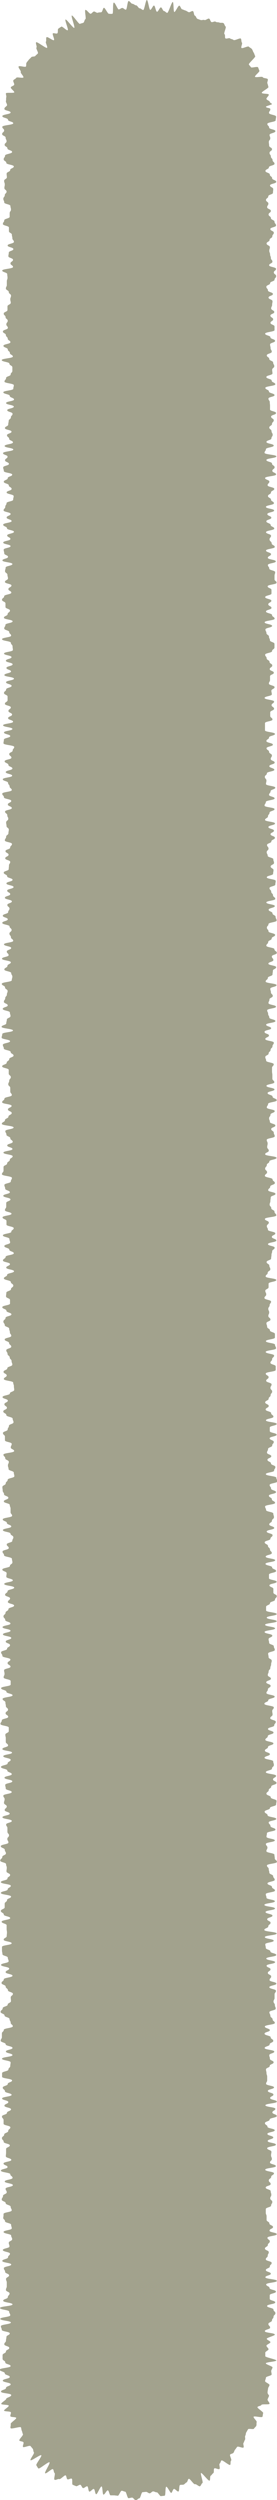 <svg xmlns="http://www.w3.org/2000/svg" width="19.58mm" height="176.58mm" viewBox="0 0 55.49 500.54"><title>ui_2</title><g id="圖層_2" data-name="圖層 2"><g id="icon"><path d="M55.06,467.43c0-.36-2-.33-2-.69s1.06-.36,1.06-.72-.35-.36-.35-.72.72-.36.72-.72.31-.36.31-.72.38-.36.38-.72-.39-.36-.39-.72-1.28-.36-1.28-.72,1.64-.36,1.64-.72-1.11-.36-1.11-.72,0-.36,0-.72,1.25-.36,1.25-.72S54,458.46,54,458.1s-.67-.36-.67-.72,2.14-.35,2.14-.71-2.3-.36-2.3-.72,1.09-.36,1.09-.72-1-.36-1-.72.8-.36.8-.72.37-.36.37-.72-1.18-.36-1.18-.72.39-.36.39-.72.21-.35.21-.71-.77-.36-.77-.72.58-.36.58-.72.4-.36.4-.72-.48-.36-.48-.72,1.87-.36,1.87-.72S54,447,54,446.61s.7-.36.7-.72-.73-.36-.73-.72-.56-.36-.56-.72,0-.36,0-.71-.16-.36-.16-.72,0-.36,0-.72,1.07-.36,1.07-.72.24-.36.24-.72-.42-.35-.42-.71.22-.36.22-.72-.13-.36-.13-.72-1-.36-1-.72,1-.35,1-.71-.38-.36-.38-.72.48-.36.48-.72.56-.36.56-.71-1.75-.36-1.75-.72,2.13-.36,2.13-.72-1.18-.36-1.18-.72.38-.35.38-.71-.17-.36-.17-.72.08-.36.08-.72-.85-.35-.85-.71,1.75-.36,1.75-.72-1.65-.36-1.65-.72,1.12-.36,1.12-.71-1.18-.36-1.18-.72,1.47-.36,1.47-.72-1.45-.36-1.45-.71-.51-.36-.51-.72.94-.36.94-.72,1.43-.35,1.43-.71-.88-.36-.88-.72.6-.36.6-.72-2-.35-2-.71,2.29-.36,2.29-.72-1.34-.36-1.34-.72.66-.35.66-.71-1.12-.36-1.12-.72,1.24-.36,1.24-.71-1.59-.36-1.59-.72.22-.36.22-.72,0-.36,0-.71-.14-.36-.14-.72-.1-.36-.1-.72.75-.35.75-.71.78-.36.78-.72-.75-.36-.75-.72-.12-.35-.12-.71,1-.36,1-.72-1.93-.36-1.93-.71,1-.36,1-.72.73-.36.73-.72-.52-.35-.52-.71-1.23-.36-1.23-.72,1.06-.36,1.06-.71-1-.36-1-.72,2-.36,2-.72-.44-.36-.44-.71-.45-.36-.45-.72-.2-.36-.2-.72,1.27-.35,1.27-.71-.17-.36-.17-.72-.27-.36-.27-.71.21-.36.21-.72,0-.36,0-.72.28-.35.28-.71-1.33-.36-1.33-.72,1.41-.36,1.41-.72S54,396.8,54,396.44s.33-.36.33-.72-.67-.36-.67-.71.54-.36.54-.72-.79-.36-.79-.72,1.71-.36,1.71-.71-1.77-.36-1.77-.72,2-.36,2-.72-1.18-.35-1.18-.71-.92-.36-.92-.72-.1-.36-.1-.72,1.69-.35,1.69-.71-1.78-.36-1.78-.72,2.37-.36,2.37-.72-2.47-.35-2.47-.71.79-.36.79-.72.46-.36.46-.72-.68-.35-.68-.71,1.06-.36,1.06-.72-1.39-.36-1.39-.72,1.89-.35,1.89-.71-2.12-.36-2.12-.72,2.1-.36,2.1-.72-1.68-.36-1.68-.71-.14-.36-.14-.72,1.84-.36,1.84-.72-.6-.36-.6-.72-.9-.35-.9-.71,1.45-.36,1.45-.72-.31-.36-.31-.72-.77-.36-.77-.72-.12-.35-.12-.71-.36-.36-.36-.72,2-.36,2-.72-.43-.36-.43-.72-.07-.35-.07-.71-1.61-.36-1.61-.72.21-.36.21-.72-.31-.36-.31-.72,1.79-.36,1.79-.71-1.67-.36-1.67-.72.09-.36.09-.72,1.71-.36,1.71-.72-1-.36-1-.72-.36-.36-.36-.72,1.52-.36,1.52-.71-1.74-.36-1.74-.72-.59-.36-.59-.72,1.06-.36,1.06-.72,1.24-.36,1.24-.72.08-.36.08-.72-1.16-.36-1.16-.72-.86-.36-.86-.72.46-.36.46-.72.5-.35.5-.71,1.06-.36,1.06-.72-.7-.36-.7-.72.62-.36.62-.72-2.06-.36-2.06-.72,1.23-.36,1.23-.72.38-.36.38-.72-.13-.36-.13-.72S53,352.3,53,351.94s1.07-.36,1.07-.72-1-.36-1-.72.62-.36.62-.72,1.09-.36,1.09-.72-1.62-.36-1.62-.72.49-.36.49-.73,1.15-.36,1.15-.72-1.11-.36-1.11-.72,1.25-.36,1.25-.72.32-.36.32-.72-1.12-.36-1.12-.72.47-.36.47-.72-.07-.36-.07-.72.32-.36.32-.72-1.89-.36-1.89-.72.78-.36.78-.72,1.28-.36,1.28-.72-1.65-.36-1.65-.72.29-.36.29-.72.55-.36.55-.72-.88-.36-.88-.71.94-.36.94-.72-.63-.36-.63-.72.17-.36.17-.72.34-.36.34-.72.16-.36.16-.72.12-.36.12-.72-.63-.36-.63-.72-.09-.36-.09-.72,1.33-.36,1.33-.72-.19-.36-.19-.72-.94-.35-.94-.71-.11-.36-.11-.72.75-.36.75-.72-1.55-.36-1.55-.72,2.1-.36,2.1-.72-2-.36-2-.72,2.33-.36,2.33-.71-2-.36-2-.72,2-.36,2-.72-2.13-.36-2.13-.72,0-.36,0-.72.78-.36.78-.72,1-.36,1-.71.36-.36.36-.72-.68-.36-.68-.72,0-.36,0-.72-.79-.36-.79-.72,1.45-.36,1.45-.71-1.54-.36-1.54-.72,0-.36,0-.72,1.43-.36,1.43-.72-.8-.36-.8-.72-1.33-.36-1.33-.71,1.94-.36,1.94-.72-1.9-.36-1.9-.72,1.23-.36,1.23-.72-.37-.36-.37-.72-.4-.36-.4-.71-.66-.36-.66-.72,1.15-.36,1.15-.72.43-.36.43-.72-1.18-.36-1.18-.72,1.51-.36,1.51-.71-1-.36-1-.72.54-.36.54-.72.41-.36.41-.72-.13-.36-.13-.72-1.45-.36-1.45-.71-.2-.36-.2-.72,2-.36,2-.72-.64-.36-.64-.72-.6-.36-.6-.72,1.44-.36,1.44-.71-1-.36-1-.72-.29-.36-.29-.72,1.54-.36,1.54-.72-.2-.36-.2-.72-2.1-.36-2.1-.72,1.66-.36,1.66-.71.25-.36.25-.72-.88-.36-.88-.72-.71-.36-.71-.72.77-.36.77-.72-.86-.36-.86-.72.21-.36.21-.72.84-.36.84-.72.31-.35.31-.71-.83-.36-.83-.72,1.41-.36,1.41-.72-1.38-.36-1.38-.72,0-.36,0-.72,1.39-.36,1.39-.72-2.16-.36-2.16-.72,1.5-.36,1.5-.72-.46-.36-.46-.72-1.1-.36-1.1-.72.62-.36.62-.72-.71-.36-.71-.72.69-.36.69-.72.4-.36.4-.72.31-.36.31-.72-.35-.36-.35-.72.23-.36.23-.72-1.08-.36-1.08-.72.49-.36.49-.72-.58-.36-.58-.72,2-.36,2-.72,0-.36,0-.72-1.06-.36-1.06-.72.34-.36.34-.72.4-.37.4-.73-1.69-.36-1.69-.72,2.08-.36,2.08-.72-.21-.36-.21-.72-1.83-.36-1.83-.72,1.81-.36,1.81-.72,0-.36,0-.72-1-.36-1-.72-.56-.36-.56-.72-.14-.36-.14-.72.81-.36.81-.72-.43-.36-.43-.72.17-.36.17-.72-.18-.36-.18-.72.27-.36.27-.72.29-.36.29-.72-1.33-.36-1.33-.72.36-.36.36-.72-.19-.36-.19-.72.66-.36.66-.72,0-.36,0-.72,1.55-.36,1.55-.72-2.14-.36-2.14-.72.41-.36.41-.72.53-.36.53-.72-.2-.36-.2-.72-.55-.36-.55-.72.91-.36.91-.72.07-.36.07-.72.14-.35.14-.71.5-.36.5-.72-1.34-.36-1.34-.72,1.67-.36,1.67-.72-.9-.36-.9-.72.7-.36.7-.72-1.48-.36-1.48-.72-.22-.36-.22-.72.4-.36.4-.72-.79-.36-.79-.72,2.29-.36,2.29-.72S55,243,55,242.62s-.65-.36-.65-.72-.33-.36-.33-.72.15-.36.15-.72.07-.36.07-.72.95-.36.95-.72-1.46-.36-1.46-.72.41-.36.41-.72.93-.36.93-.72-.46-.36-.46-.72-1.54-.36-1.54-.72.44-.36.44-.72-.39-.36-.39-.72.33-.36.33-.72.51-.36.51-.72,1.45-.36,1.45-.72-2.29-.36-2.29-.72.73-.36.73-.72-.32-.36-.32-.72.09-.36.09-.72-.18-.36-.18-.72,1.6-.36,1.6-.72-.19-.36-.19-.72-.52-.36-.52-.72.84-.36.84-.72-1.1-.36-1.1-.72-.16-.36-.16-.72.28-.36.28-.72.85-.36.85-.72-1.59-.36-1.59-.72.26-.36.26-.72,1.73-.36,1.73-.73-.83-.36-.83-.72-1-.36-1-.72,1.38-.36,1.38-.72-1.61-.36-1.61-.72,1.58-.36,1.58-.72-.39-.36-.39-.72,0-.36,0-.72-.07-.37-.07-.73,0-.36,0-.72.34-.36.34-.72-1.52-.36-1.52-.72-.17-.36-.17-.72.67-.36.67-.72.39-.36.39-.72.38-.36.38-.72.27-.36.27-.72-1.71-.36-1.71-.72.74-.36.74-.72S53,207,53,206.6s1.32-.36,1.32-.72-1-.36-1-.72,1.86-.36,1.86-.72-1.23-.36-1.23-.72-.23-.36-.23-.72-.19-.36-.19-.72,1.77-.36,1.77-.72-1.51-.36-1.51-.72.19-.36.19-.72.67-.36.67-.72-.37-.36-.37-.72-.13-.36-.13-.72,1.26-.36,1.26-.72-2.19-.36-2.19-.72.44-.36.44-.72.94-.35.94-.71.07-.36.07-.72.66-.36.66-.72-1.56-.36-1.56-.71,1-.36,1-.72-.31-.36-.31-.72,1-.36,1-.72-.48-.36-.48-.72-1.62-.36-1.62-.72.37-.36.37-.72.7-.36.7-.72.69-.36.69-.72-1.33-.36-1.33-.72-.32-.36-.32-.72.32-.36.32-.72,1.63-.36,1.63-.72-.2-.36-.2-.72-.63-.36-.63-.72-.77-.36-.77-.72,1.24-.37,1.24-.73-1.7-.36-1.7-.72,1.79-.36,1.79-.72-.45-.36-.45-.72-.36-.36-.36-.72-.35-.36-.35-.72,1.17-.36,1.17-.72.08-.36.08-.72-1.79-.36-1.79-.72,1.27-.36,1.27-.72.08-.36.08-.72-.58-.36-.58-.72.68-.36.68-.72-.14-.36-.14-.72-1.13-.36-1.13-.72-.2-.35-.2-.71.37-.36.37-.72-.3-.36-.3-.72.87-.36.87-.72.71-.36.71-.72-.88-.36-.88-.71.69-.36.69-.72-1.12-.36-1.12-.72,1.33-.36,1.33-.72-2-.36-2-.71.59-.36.59-.72.31-.36.31-.72,1-.36,1-.72-2-.35-2-.71.26-.36.26-.72,1.76-.36,1.76-.72-1.12-.36-1.12-.71.31-.36.31-.72.94-.36.94-.72-1.86-.36-1.86-.72.09-.35.09-.71-.32-.36-.32-.72.41-.36.41-.72,1.49-.36,1.49-.71-1-.36-1-.72,1.07-.36,1.07-.72-.79-.36-.79-.72.24-.36.24-.71-.57-.36-.57-.72-.51-.36-.51-.72,1.27-.36,1.27-.72-1.3-.36-1.3-.72.53-.35.53-.71,1.19-.36,1.19-.72-2-.36-2-.72,0-.36,0-.72,0-.36,0-.72,1.5-.36,1.5-.72-.45-.36-.45-.72,0-.36,0-.72.77-.36.77-.72-.5-.36-.5-.72.5-.36.5-.72-1.9-.36-1.9-.72,1.45-.36,1.45-.72-.09-.36-.09-.72.64-.36.64-.72-1.14-.36-1.14-.72.23-.36.23-.72,0-.36,0-.73.76-.36.76-.72-.82-.36-.82-.72.51-.36.51-.73-.55-.36-.55-.72-.58-.36-.58-.72-.3-.36-.3-.72,1.39-.36,1.39-.72.48-.37.48-.73,0-.36,0-.72-.91-.36-.91-.72-.19-.36-.19-.72-.51-.36-.51-.72-.2-.36-.2-.72,1.34-.36,1.34-.72-1.5-.36-1.5-.72,2-.36,2-.72-.51-.36-.51-.72-1.22-.36-1.22-.72,1.1-.36,1.1-.72-.64-.36-.64-.72.62-.36.62-.72-1.24-.36-1.24-.72,1.26-.36,1.26-.72,0-.36,0-.72-.77-.36-.77-.72,1.79-.36,1.79-.72S55,116.31,55,116v-.72c0-.36.13-.36.13-.72s-1.18-.36-1.18-.72-.28-.36-.28-.72,1.59-.36,1.59-.72-1.6-.36-1.6-.72.64-.37.64-.73-1-.36-1-.72,1.75-.36,1.75-.72-.62-.36-.62-.72S54,108.38,54,108s.3-.36.3-.73-1-.36-1-.72,1.65-.36,1.65-.72-.72-.36-.72-.72-.87-.37-.87-.73,1-.36,1-.72-.8-.36-.8-.73,1.36-.36,1.36-.72-1.64-.36-1.64-.72,1.6-.36,1.6-.73-.58-.36-.58-.72-.61-.36-.61-.72.6-.36.6-.72.66-.36.66-.72-1.34-.36-1.34-.73.36-.36.36-.72-.86-.36-.86-.72,2.21-.36,2.21-.72-.76-.36-.76-.72.46-.36.46-.72-.52-.36-.52-.73-1.13-.36-1.13-.72,2-.36,2-.72-2.37-.36-2.37-.72.27-.36.27-.72,1.57-.36,1.57-.73-1.46-.36-1.46-.72,1-.36,1-.72.25-.36.25-.72-.23-.37-.23-.73-.45-.36-.45-.72.55-.37.55-.73.35-.36.35-.72-.54-.36-.54-.73,1-.36,1-.72-1.21-.36-1.21-.72,0-.36,0-.73-.05-.36-.05-.72-.27-.36-.27-.72S55,79.47,55,79.11s-1.12-.37-1.12-.73-.72-.36-.72-.72,2-.36,2-.72-.73-.36-.73-.73-1.07-.36-1.07-.72,1.23-.36,1.23-.72-.06-.36-.06-.73.42-.36.42-.72-.22-.36-.22-.72-.78-.37-.78-.73-.5-.36-.5-.72,1-.37,1-.73-.24-.36-.24-.72-.1-.36-.1-.73,1-.36,1-.72-.93-.36-.93-.72-1.06-.36-1.06-.72S55,66.45,55,66.09s0-.36,0-.72-.81-.36-.81-.72.54-.36.54-.72-.56-.36-.56-.73.78-.36.78-.72-.62-.36-.62-.73.19-.36.19-.72.08-.36.08-.72-.8-.37-.8-.73.88-.36.88-.72-1-.36-1-.72-.32-.36-.32-.72.76-.36.76-.72S55,56.34,55,56s.33-.36.33-.72-.47-.37-.47-.73.45-.36.45-.72-1.39-.36-1.39-.72.66-.36.66-.72-.31-.36-.31-.73-.16-.36-.16-.72-.16-.36-.16-.73.12-.36.12-.72-.66-.37-.66-.73.6-.36.6-.72.55-.37.55-.73.3-.36.3-.72-.7-.36-.7-.73,1.15-.36,1.15-.72S55,44.76,55,44.4s-.72-.37-.72-.73-.47-.36-.47-.72.46-.37.46-.73-.75-.37-.75-.73.25-.36.25-.72-.48-.37-.48-.73.46-.36.46-.73.94-.36.94-.72.05-.36.05-.73-.64-.36-.64-.73,1.25-.36,1.25-.72-.83-.37-.83-.73-.46-.36-.46-.73-.88-.36-.88-.72.69-.36.69-.72S55,33.15,55,32.79s-.39-.37-.39-.73-.34-.36-.34-.73S54,31,54,30.61s.5-.37.5-.73-.58-.36-.58-.73-.06-.36-.06-.73.29-.36.29-.73S54,27.33,54,27s1.18-.37,1.18-.74-1.26-.36-1.26-.72-.36-.37-.36-.73,1.67-.37,1.67-.73.09-.37.09-.73-1.43-.37-1.43-.74.27-.36.27-.73-.81-.17-.88-.53c0-.08,1.24-.43,1.19-.48,0-.24-.36-.22-.41-.46s-.62-.36-.68-.59.53-.64.47-.88-1.33-.11-1.4-.35,1.4-.94,1.33-1.18-.12-.49-.21-.72.17-.61.08-.83-.92-.17-1-.4-1.46.13-1.56-.09,1-1,.88-1.22-.16-.47-.28-.68-1.28.17-1.4,0-.3-.35-.43-.55,1.41-1.48,1.27-1.69-.17-.51-.31-.7-.2-.5-.35-.7-.46-.3-.62-.49-1.31.45-1.47.26.25-.88.09-1.06-.06-.65-.23-.82S47,8.19,46.78,8s-.5-.15-.69-.31-.72.14-.91,0,0-.7-.21-.85.43-1.39.23-1.53-.23-.54-.43-.68-.61,0-.81-.11-.54,0-.75-.17-.65.18-.86.06-.24-.57-.45-.68-.72.39-.94.28-.54.08-.75,0-.44-.15-.66-.24-.27-.55-.5-.63-.19-.85-.42-.92-.61.3-.83.22-.42-.27-.64-.33-.45-.19-.68-.25-.33-.68-.56-.73-.79,1.32-1,1.27-.09-2-.32-2-.87,2.22-1.11,2.18-.4-.34-.64-.37-.37-.7-.61-.73-.55.9-.79.87-.37-1.23-.6-1.24-.52.87-.75.86S29.66,0,29.42,0s-.49,2-.73,2-.46-.34-.7-.33-.48-.61-.72-.6-.5-.32-.74-.31S26,.19,25.76.21s-.31,1.7-.54,1.73-.52-.38-.75-.35-.43.26-.67.3-.73-1.41-1-1.37-.06,2.19-.29,2.24-.46,0-.7,0-.78-1.26-1-1.2-.28.81-.51.88-.47,0-.7.11-.6-.32-.82-.24-.38.37-.6.45-.85-.87-1.07-.78.19,1.76,0,1.85-.22.65-.44.74-.44.1-.66.21S14.59,3,14.38,3.11s.7,2.36.49,2.47-1.55-1.79-1.75-1.67.65,2,.44,2.14-1.09-.85-1.28-.72-.41.27-.6.41,0,.8-.21.94-.69-.12-.88,0,.39,1.21.21,1.36-1.29-.76-1.47-.6,0,.75-.14.91.4,1.06.23,1.23-2-1.29-2.18-1.12.22.89.06,1.06.43,1,.28,1.18-.36.31-.51.5-.68.06-.82.26-.36.33-.5.52-.31.37-.44.57,0,.56-.13.77-1.34-.25-1.46,0,.54.88.43,1.09.64.88.53,1.09-1.32-.14-1.43.08-.49.31-.59.52.26.66.17.88-.58.28-.67.51.77.81.69,1-1.59,0-1.66.18.13.57.06.8,0,.52-.07.75.28.63.22.86-.53.37-.53.73,1.25.36,1.25.72-1.66.36-1.66.72,1.13.36,1.13.72,1.06.36,1.06.71-2.2.36-2.2.72.37.36.37.72-.4.36-.4.72.7.36.7.72.19.36.19.72-.39.35-.39.71.56.36.56.72.94.36.94.72S1,30.81,1,31.17s-.27.36-.27.72.53.36.53.72,1.5.36,1.5.72-.73.36-.73.72-.7.36-.71.72.05.36.05.72-.55.36-.55.72.13.36.13.72-.08.36-.08.72.44.36.44.72-.36.35-.36.71-.29.36-.29.72.18.36.18.72,1.24.36,1.24.72.11.36.11.72-.26.36-.26.72,0,.36,0,.72-1.09.36-1.09.72-.27.36-.27.72,1.21.36,1.21.72,0,.36,0,.72.59.36.59.71.1.36.1.72.31.36.31.72-1.26.36-1.26.72,1.15.36,1.15.72-.92.36-.92.72-.08.36-.08.71.93.36.93.72-.51.36-.51.72.51.36.51.72-2.16.36-2.16.71,1,.36,1,.72.06.36.06.72-.14.36-.14.72,0,.36,0,.72-.19.36-.19.71.58.36.58.72.45.36.45.72-.15.36-.15.72.1.36.1.71-.66.36-.66.72,0,.36,0,.72-.74.36-.75.72.37.35.37.71.43.36.43.72-.28.36-.28.72.31.36.31.71-1,.36-1,.72.6.36.6.72.37.36.37.72.54.35.54.71-1.4.36-1.4.72.87.36.87.72.42.35.42.71.6.36.6.72-2.23.36-2.23.71,1.54.36,1.54.72.59.36.59.72,0,.36,0,.72-.34.35-.34.71-.92.36-.92.72-.32.36-.32.71,1.87.36,1.87.72-.1.36-.1.72-2,.35-2,.71,1.29.36,1.29.72.85.36.85.72-1.59.35-1.59.71,1.55.36,1.55.72-1.32.36-1.32.71,1.07.36,1.07.72-.34.36-.34.72-.44.36-.44.71-.09.36-.09.72-.66.36-.66.72,1.32.35,1.32.71-.91.36-.91.72.44.36.44.71.76.36.76.72-1.67.36-1.67.72,1.74.36,1.74.71-2.06.36-2.06.72.91.36.91.71S1,91.8,1,92.16s.78.36.78.72-1.15.35-1.15.71.13.36.13.72,1.68.36,1.68.72-.9.35-.9.71-.79.36-.79.72,1,.35,1,.71.57.36.57.72-1,.36-1,.71,1.41.36,1.41.72-.1.36-.1.72-1.33.35-1.33.71-.25.36-.25.72-.34.36-.34.71,1.41.36,1.41.72-.8.36-.8.72,1,.36,1,.71-1.69.36-1.69.72.76.36.76.72,1.4.36,1.4.71-1.36.36-1.36.72.65.36.65.72-1.43.35-1.44.71,1.47.36,1.47.72-1.38.35-1.38.71.11.36.11.72.76.36.76.72-1.12.35-1.12.71,2,.36,2,.72-1.36.36-1.36.72S1,114,1,114.36s.48.36.48.72.11.36.11.72-.61.35-.61.71,1.32.36,1.31.72-.62.36-.62.72.59.35.59.71-1.43.36-1.43.72-.44.36-.44.71.7.36.7.72,0,.36,0,.72.9.36.9.72-.46.35-.47.71-.74.36-.74.72,1.74.36,1.74.72-1.44.36-1.44.71-.24.36-.24.72,1,.36,1,.72.38.36.38.72-1.82.35-1.82.71,1.77.36,1.77.72.34.36.34.72.06.36.06.72-1.77.36-1.77.71,1.5.36,1.5.72-1.13.36-1.13.72,1.36.36,1.35.72-1.24.36-1.24.72.92.36.92.71-1.33.36-1.33.72,1.92.36,1.92.72-1.59.36-1.59.72,1.12.36,1.12.72-1.1.36-1.1.72-.43.35-.43.71.72.36.72.72,0,.36,0,.72-.54.36-.54.72,1.19.36,1.19.72-.48.36-.48.72.73.36.73.72-.8.36-.8.72,1,.36,1,.72-2,.35-2,.71,1.87.37,1.87.73-1.69.35-1.69.71,1.26.37,1.26.72-1.28.36-1.28.72-.08.36-.08.72,2.15.37,2.15.73-.31.36-.31.72-.69.35-.69.71.44.37.44.73-1.36.35-1.36.71.76.37.76.73.8.36.8.72-1.34.36-1.34.72,1.29.36,1.29.72-1.88.36-1.88.72,1.06.36,1.06.72.31.36.31.72.43.36.43.72-1.91.36-1.91.72.34.36.34.72,1.47.36,1.47.72-.68.36-.69.72.8.36.8.72S1,162.14,1,162.5s.46.36.45.72.2.36.2.72-.43.36-.43.72.08.36.08.72.46.36.46.72-.08.36-.08.72-.46.36-.46.72-.26.36-.26.72,1.43.36,1.43.72-.36.36-.36.72-.94.35-.94.71.62.36.62.72-.67.36-.67.72,1,.36,1,.72-.25.36-.25.72-.05.36-.05.72-1,.35-1,.71.68.36.68.72,1.09.36,1.09.72-1.23.36-1.23.72,1.43.36,1.43.72-1.28.36-1.28.72.61.35.61.71-1.07.36-1.07.72,1.4.36,1.4.72-.91.36-.91.72.44.36.44.72-.27.35-.27.71-1.08.36-1.08.72,1,.36,1,.72-1.1.36-1.1.72,1.46.36,1.46.71.42.36.41.72-.44.36-.44.72.3.36.3.72.46.36.46.72-1.85.35-1.85.71,1.44.36,1.44.72-.88.36-.88.72.37.36.37.72-1.33.35-1.33.71,1.77.36,1.77.72-.68.36-.68.72-.62.36-.62.72,1.38.36,1.38.72.23.36.23.71-.12.36-.12.72-2,.36-2,.72.65.36.65.72.52.36.52.72-.15.35-.15.71-.33.36-.33.72-.27.36-.27.72.77.36.77.72-1,.35-1,.71,1.43.36,1.43.72.13.36.13.72-.74.36-.74.72-.11.36-.11.72-.94.36-.94.71,2.28.37,2.28.73-2.14.35-2.14.71-.13.36-.13.72,1.69.36,1.69.72-1.45.36-1.45.72.19.36.19.72,1.38.36,1.38.72.58.36.58.71-.87.36-.87.72-.51.36-.51.72-.91.36-.91.72,1.32.36,1.32.72,0,.36,0,.72.42.36.42.72-.32.36-.32.72-.19.36-.19.72.4.36.4.72,0,.36,0,.72.31.36.31.72-1.47.35-1.48.71-.46.36-.46.72,1.9.36,1.9.72-.74.36-.74.72.76.36.76.72-.65.36-.66.72-.7.36-.7.72-.62.36-.62.72,2.36.37,2.36.73-1.66.36-1.66.72.22.36.22.72.78.36.78.72.48.36.48.72-1.1.36-1.1.72,1.05.36,1.05.72-1.81.36-1.81.72,1.85.36,1.85.72-.56.36-.57.72-.54.36-.54.72-.72.36-.72.72v.72c0,.36-.32.36-.32.72s2,.37,2,.73-.22.36-.22.72-1.29.35-1.29.71.16.36.16.72.94.37.94.73-1.32.35-1.32.71,1.44.36,1.44.72-.85.36-.85.72,0,.36,0,.72-.26.36-.26.72,1.32.36,1.32.72-1.8.36-1.8.72.79.36.79.72v.72c0,.36,1.45.36,1.45.72s-.48.36-.48.72-1.69.36-1.69.72,1.31.36,1.31.72.14.36.14.72-1.16.35-1.16.71,1,.36,1,.72.9.36.9.72-1.64.36-1.64.72-.53.36-.54.72,1.41.36,1.41.72-.75.36-.75.72,1.56.36,1.56.72-1.38.36-1.38.72-.65.36-.65.71,1.39.37,1.39.72.5.36.5.72-.47.36-.47.72-.93.36-.93.72-.06.36-.06.72.8.36.8.72,0,.36,0,.72-1.55.36-1.55.72.83.36.83.72,1,.36,1,.72-1.18.35-1.18.71-.42.36-.43.72.27.36.27.72.89.36.89.72.14.36.14.72.28.36.28.72-1.32.36-1.32.72.89.36.89.72.43.36.43.72-1,.36-1,.72.25.36.25.72.44.36.44.72.37.36.37.72.15.36.15.72-1,.36-1,.72-.76.36-.76.72.64.36.64.72-.58.36-.58.72,1.88.36,1.88.72.14.36.14.73.06.36.06.72-.87.36-.87.72-1.47.36-1.47.72,1.06.36,1.06.72-.69.36-.69.72.51.36.51.72-.73.36-.73.72.61.36.61.72,1.27.37,1.27.73.17.36.17.72-.92.36-.92.72-.25.36-.25.72-.95.36-.95.72.4.36.4.72,0,.36,0,.72,1.36.36,1.36.72-.19.36-.19.72.68.36.68.72-2.15.36-2.15.72.36.36.36.72.72.36.72.72-.18.36-.18.72.13.36.13.72,1.05.36,1.05.72.11.36.11.72-1.34.36-1.34.72-.39.36-.39.72-.67.36-.67.72.06.36.06.72.27.36.27.72.87.36.87.72-.91.36-.91.72,1.19.36,1.19.72.16.36.16.72,0,.36,0,.72.31.36.31.72-1.88.36-1.88.72.83.35.83.71.88.36.88.72-1.68.36-1.68.72,1.53.36,1.53.71.57.36.57.72-.21.36-.21.72-1.12.36-1.12.72.41.36.41.72-1.24.35-1.25.71.3.36.3.72,1.58.36,1.58.72.1.36.1.72-.5.36-.5.72-1.52.36-1.52.72.86.36.86.72-.06.36-.06.72,1.3.36,1.3.72-1.72.36-1.72.72,2,.37,2,.73-1.33.36-1.33.72-.5.36-.5.72,1,.36,1,.72-.44.36-.44.72,1.25.36,1.25.72-1.14.36-1.14.72-.58.36-.58.72-.41.36-.41.72.35.36.35.72,1.05.36,1.05.72-1.59.36-1.59.72,1.6.36,1.6.72-1.52.36-1.52.72,1.67.36,1.67.72-1.11.36-1.11.72S2,329,2,329.39s-.59.36-.59.72-1.2.35-1.2.71.27.36.26.72,1.61.36,1.61.72-.57.36-.57.72.59.36.59.72-1.29.35-1.29.71.09.36.09.72-.18.36-.18.72,1.41.36,1.41.72v.71c0,.36-1.92.36-1.92.72s1.07.36,1.07.72,1.24.36,1.23.71-2,.36-2,.72.57.36.57.72.09.36.09.71.43.36.43.72-.49.36-.49.72.53.36.53.72-1.29.35-1.29.71-.27.36-.27.72,1.67.36,1.67.72,0,.35,0,.71-.69.36-.69.72.09.36.09.72,0,.36,0,.71.46.36.46.72-1.14.36-1.14.72,1.93.36,1.93.72-1.74.35-1.75.71,1.48.36,1.48.72-.61.36-.61.72-1.34.36-1.34.72,1.28.36,1.28.72.89.36.89.72-1.46.35-1.46.71,1.57.36,1.57.72-1.42.36-1.42.72.1.36.1.72,1.21.36,1.2.72-1.68.36-1.68.72.27.36.26.72-.13.36-.13.72.56.36.56.72-.42.36-.42.72,1,.36,1,.72-1.45.36-1.45.72,1.88.37,1.88.73-1.14.36-1.14.72.26.36.26.72,0,.36,0,.73.32.36.32.72-.34.36-.34.72.22.36.22.72-1.53.36-1.53.73.8.36.8.72.23.36.23.72-.73.36-.73.72-.41.36-.41.72,1.17.36,1.17.72.14.36.14.72-.06.36-.06.72.73.37.73.73-.54.35-.54.72-1.32.35-1.32.71,2,.37,2,.73-.63.36-.63.72-1.37.35-1.37.71,2.05.37,2.05.73-.81.35-.81.71-.47.36-.47.72,0,.36,0,.72-.77.36-.77.72.59.36.59.72,1.29.36,1.29.72-1.72.36-1.72.72,1,.36,1,.72,0,.36,0,.72.07.36.07.72-.05.36-.05.72-.61.36-.61.72,1.6.36,1.6.72-1.94.36-1.94.72,0,.36,0,.72.09.37.09.73,1.08.36,1.08.72.16.36.16.72-1.52.36-1.52.72,1.63.37,1.63.73-.71.36-.71.72,1.38.36,1.38.72-1.75.36-1.75.73-.45.36-.45.72.83.36.83.72.45.37.45.73,1,.36,1,.72-.44.36-.44.72.05.36.05.73-.66.36-.66.72-1,.36-1,.72-.42.36-.42.72.79.36.79.72,1,.36,1,.72.23.36.23.73.43.36.43.72-1.81.36-1.81.72-.38.36-.38.72,0,.36,0,.72-.24.36-.24.72,1,.36,1,.72,1.37.37,1.37.73-1.33.36-1.33.72,1.33.36,1.32.72-2.1.36-2.1.72,1.73.36,1.73.73-.07.36-.07.72-.37.36-.37.72-1.27.36-1.27.73,0,.36,0,.72,2,.36,2,.73-.87.36-.87.72-1,.36-1,.72.44.36.44.72,1.34.37,1.34.73-1.91.36-1.91.72,1.25.36,1.25.72-.78.36-.78.73,1.32.36,1.32.72-.82.36-.82.72-1,.36-1,.72.33.36.33.73,0,.36,0,.72,1.36.36,1.36.72-.43.36-.43.73-.81.36-.81.72-.45.36-.45.72.35.37.35.73,1.24.36,1.23.72-.75.37-.75.73,0,.36,0,.72-.05.36-.05.72,1.1.37,1.1.73-1.56.36-1.56.72.81.36.81.72-1.34.35-1.34.71,1.89.37,1.89.73.45.36.45.72-1.57.36-1.57.72,1.63.36,1.63.73-1.46.36-1.46.72.23.36.23.72-.75.37-.75.73-.25.36-.25.72.79.36.79.72,1,.37,1,.73.21.36.21.72-1.64.36-1.64.72,0,.36-.06.72.35.36.35.72,1.23.36,1.23.72.13.36.13.72-1.64.36-1.64.72,1.52.37,1.52.73.2.36.2.72-.68.36-.68.72.14.37.14.73-1.33.36-1.33.72,1.43.37,1.43.73-.39.36-.39.72-1.15.37-1.15.73,1.79.36,1.79.72-1.48.36-1.48.73.25.36.25.72.8.36.8.72-.61.37-.61.73.15.36.15.72,0,.37,0,.73-.17.36-.17.73.73.36.73.72-.35.37-.35.73-.93.36-.93.72,1.87.37,1.87.73S0,461.74,0,462.1s1.83.37,1.83.73.22.37.22.73-2,.36-2,.72,2.12.37,2.12.73-2,.36-2,.73.17.36.17.72,1.61.36,1.61.72-.67.36-.67.72-.09.37-.09.73-.34.36-.34.73,1,.36,1,.73-.67.36-.67.72-.67.36-.67.73,0,.36,0,.73.54.36.54.73,1.07.36,1.07.73-2.16.36-2.17.72,1,.37,1,.73,1,.37,1,.73-1.4.37-1.4.73,1.58.37,1.58.73-.94.37-.94.74-1,.36-1,.73,2,.31,2.05.68-1,.53-1,.76-1,.75-1,1,1.43.13,1.5.37-1,.8-.93,1,1.28.11,1.36.33-.18.58-.09.8,1.07.1,1.16.32-1.2,1-1.11,1.24-.13.61,0,.83,1.94-.39,2.05-.18.07.48.18.69.11.47.23.68-.85,1.07-.72,1.27.69.15.82.35-.22.75-.08.94,1.35-.38,1.49-.18l.45.54c.15.19.08.54.24.73s-.84,1.39-.68,1.57,2-1.2,2.16-1-1.13,1.8-1,2,.25.49.43.65S9.72,492.8,9.91,493s-1.06,2-.87,2.19,1.36-1,1.56-.82.13.63.33.77-.23,1.22,0,1.35.75-.25.95-.13,1.06-.86,1.26-.75.16.68.37.79.63-.24.85-.13,0,1.13.2,1.22l.67.28c.22.09.65-.35.87-.27s.3.57.52.65.64-.42.86-.35.19,1,.42,1.06.66-.59.89-.53.24,1,.47,1.06.84-1.61,1.08-1.56.15,1.59.39,1.63.63-.89.87-.85.32,1,.56,1,.49,0,.72,0l.72.08c.23,0,.54-1,.78-1s.45.17.69.18.43,1.31.67,1.31.48-.12.72-.12.5.53.74.53.48-.38.71-.39.41-1.2.64-1.22.46-.05.7-.07.5.31.74.29.42-.35.66-.38.5.21.74.18.63.81.86.77.49-.05.73-.09.09-1.74.33-1.79.8,1.29,1,1.23.3-.72.53-.79.67.58.9.51.1-1.24.33-1.31.49,0,.71-.07.37-.35.59-.44.23-.63.45-.72,1,1.18,1.24,1.08.78.51,1,.41.29-.54.5-.65-.48-1.93-.28-2,1.48,1.65,1.69,1.53.05-.88.25-1,.32-.39.52-.52,0-.81.21-.94.78.27,1,.13-.13-.94.06-1.09.19-.48.37-.63,1.54,1.05,1.72.9,0-.7.2-.86-.36-1.05-.19-1.22.49-.16.65-.34.18-.46.34-.64.26-.37.42-.56,1.11.31,1.26.13-.13-.71,0-.9.17-.46.3-.65-.07-.62.06-.81.08-.49.21-.69.22-.39.35-.6,1.06.09,1.18-.12.35-.35.46-.56,0-.54.09-.75-.72-.87-.62-1.08,1.68.25,1.77,0,.06-.5.15-.72-1.24-1-1.15-1.21.72-.22.8-.44,1.53,0,1.61-.22-.45-.65-.38-.88.22-.46.28-.69-.34-.33-.28-.78c0-.2.07-.44.1-.71s.25-.43.28-.69-.91-.56-.88-.8.15-.46.17-.7,1.12-.37,1.14-.61-.1-.48-.08-.72.24-.46.26-.7-1.36-.59-1.34-.83,2.08-.33,2.1-.56-2.22-.63-2.21-.86,0-.47,0-.71.64-.45.65-.68-.42-.48-.42-.71.8-.48.8-.71-.72-.44-.74-.67S55.09,467.64,55.06,467.43Z" style="fill:#a2a28d"/></g></g></svg>